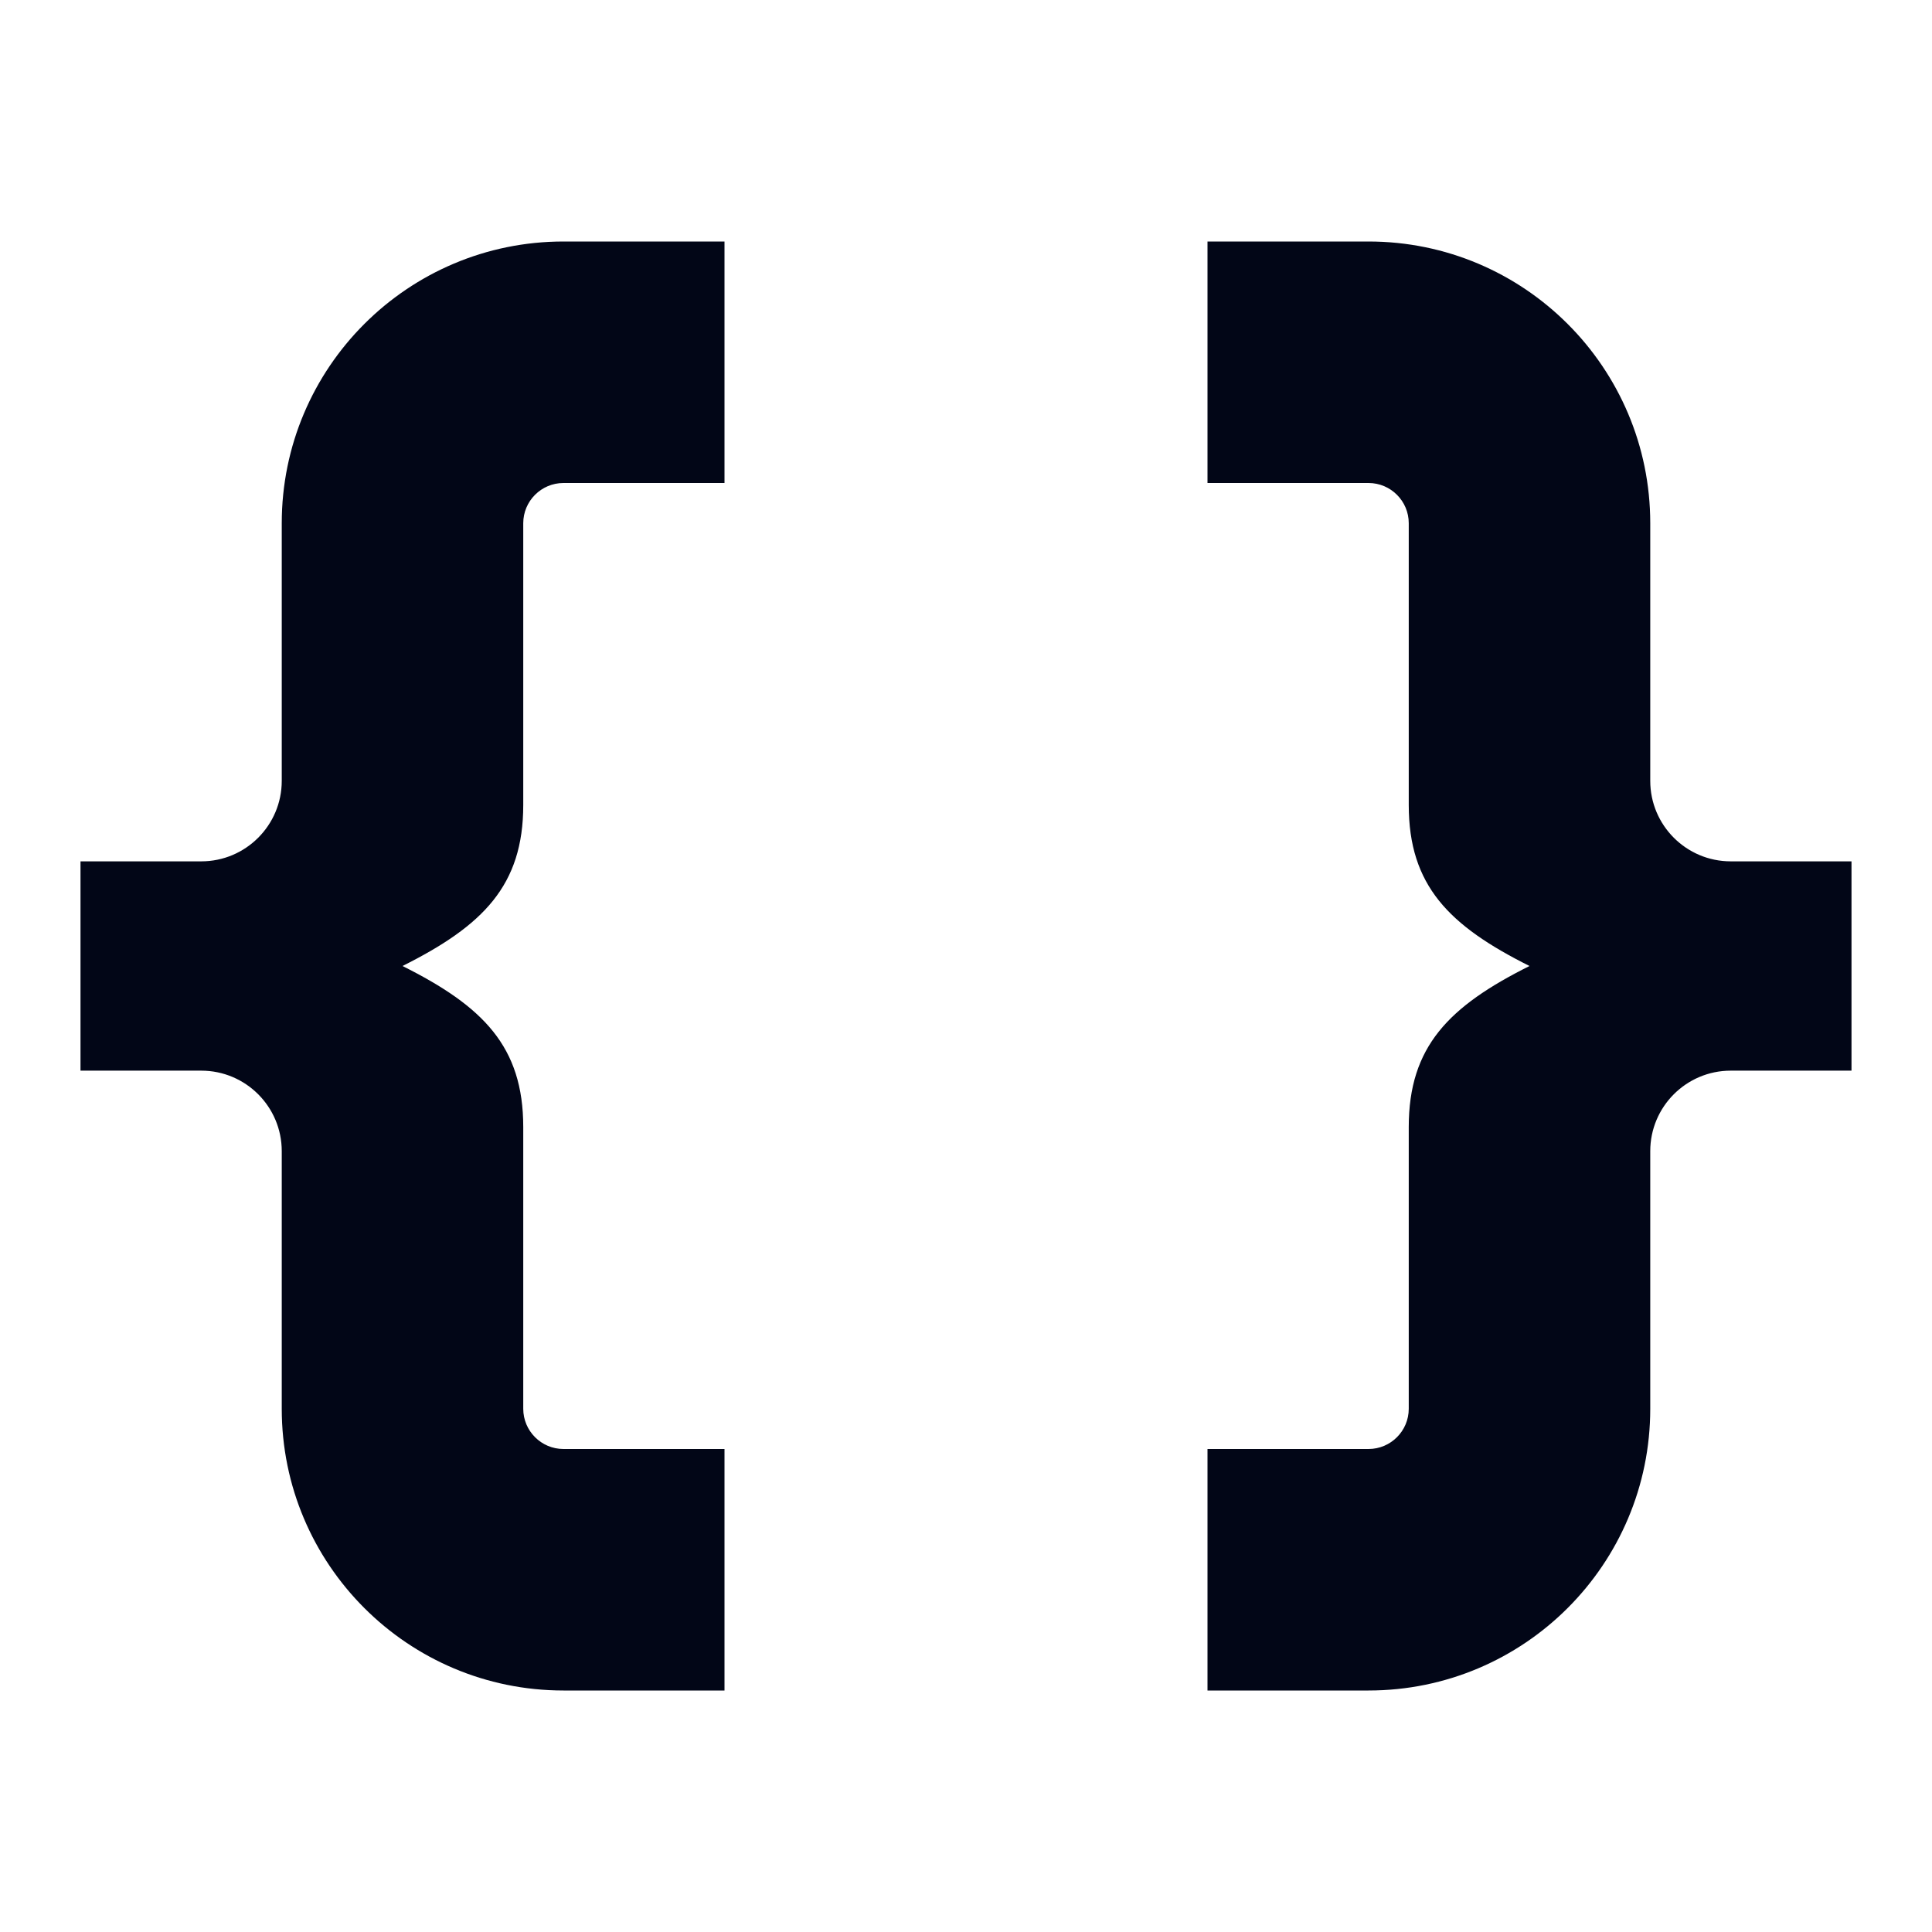 <svg width="24" height="24" viewBox="0 0 24 24" fill="none" xmlns="http://www.w3.org/2000/svg">
<path d="M1 10.7V13.3H2.5C3.052 13.3 3.5 13.748 3.5 14.3V17.5C3.5 19.433 5.067 21 7 21H9V18H7C6.724 18 6.5 17.776 6.5 17.5V14C6.5 13 6 12.5 5 12C6 11.5 6.5 11 6.5 10V6.5C6.5 6.224 6.724 6 7 6H9V3L7 3C5.067 3 3.5 4.567 3.5 6.5V9.7C3.5 10.252 3.052 10.7 2.5 10.7H1Z" fill="#020617"/>
<path d="M15 18V21H17C18.933 21 20.5 19.433 20.5 17.5V14.3C20.5 13.748 20.948 13.3 21.5 13.3H23V10.7H21.5C20.948 10.7 20.5 10.252 20.5 9.7V6.5C20.5 4.567 18.933 3 17 3H15V6H17C17.276 6 17.5 6.224 17.5 6.5V10C17.5 11 18 11.5 19 12C18 12.5 17.5 13 17.5 14V17.5C17.5 17.776 17.276 18 17 18H15Z" fill="#020617"/>
</svg>
